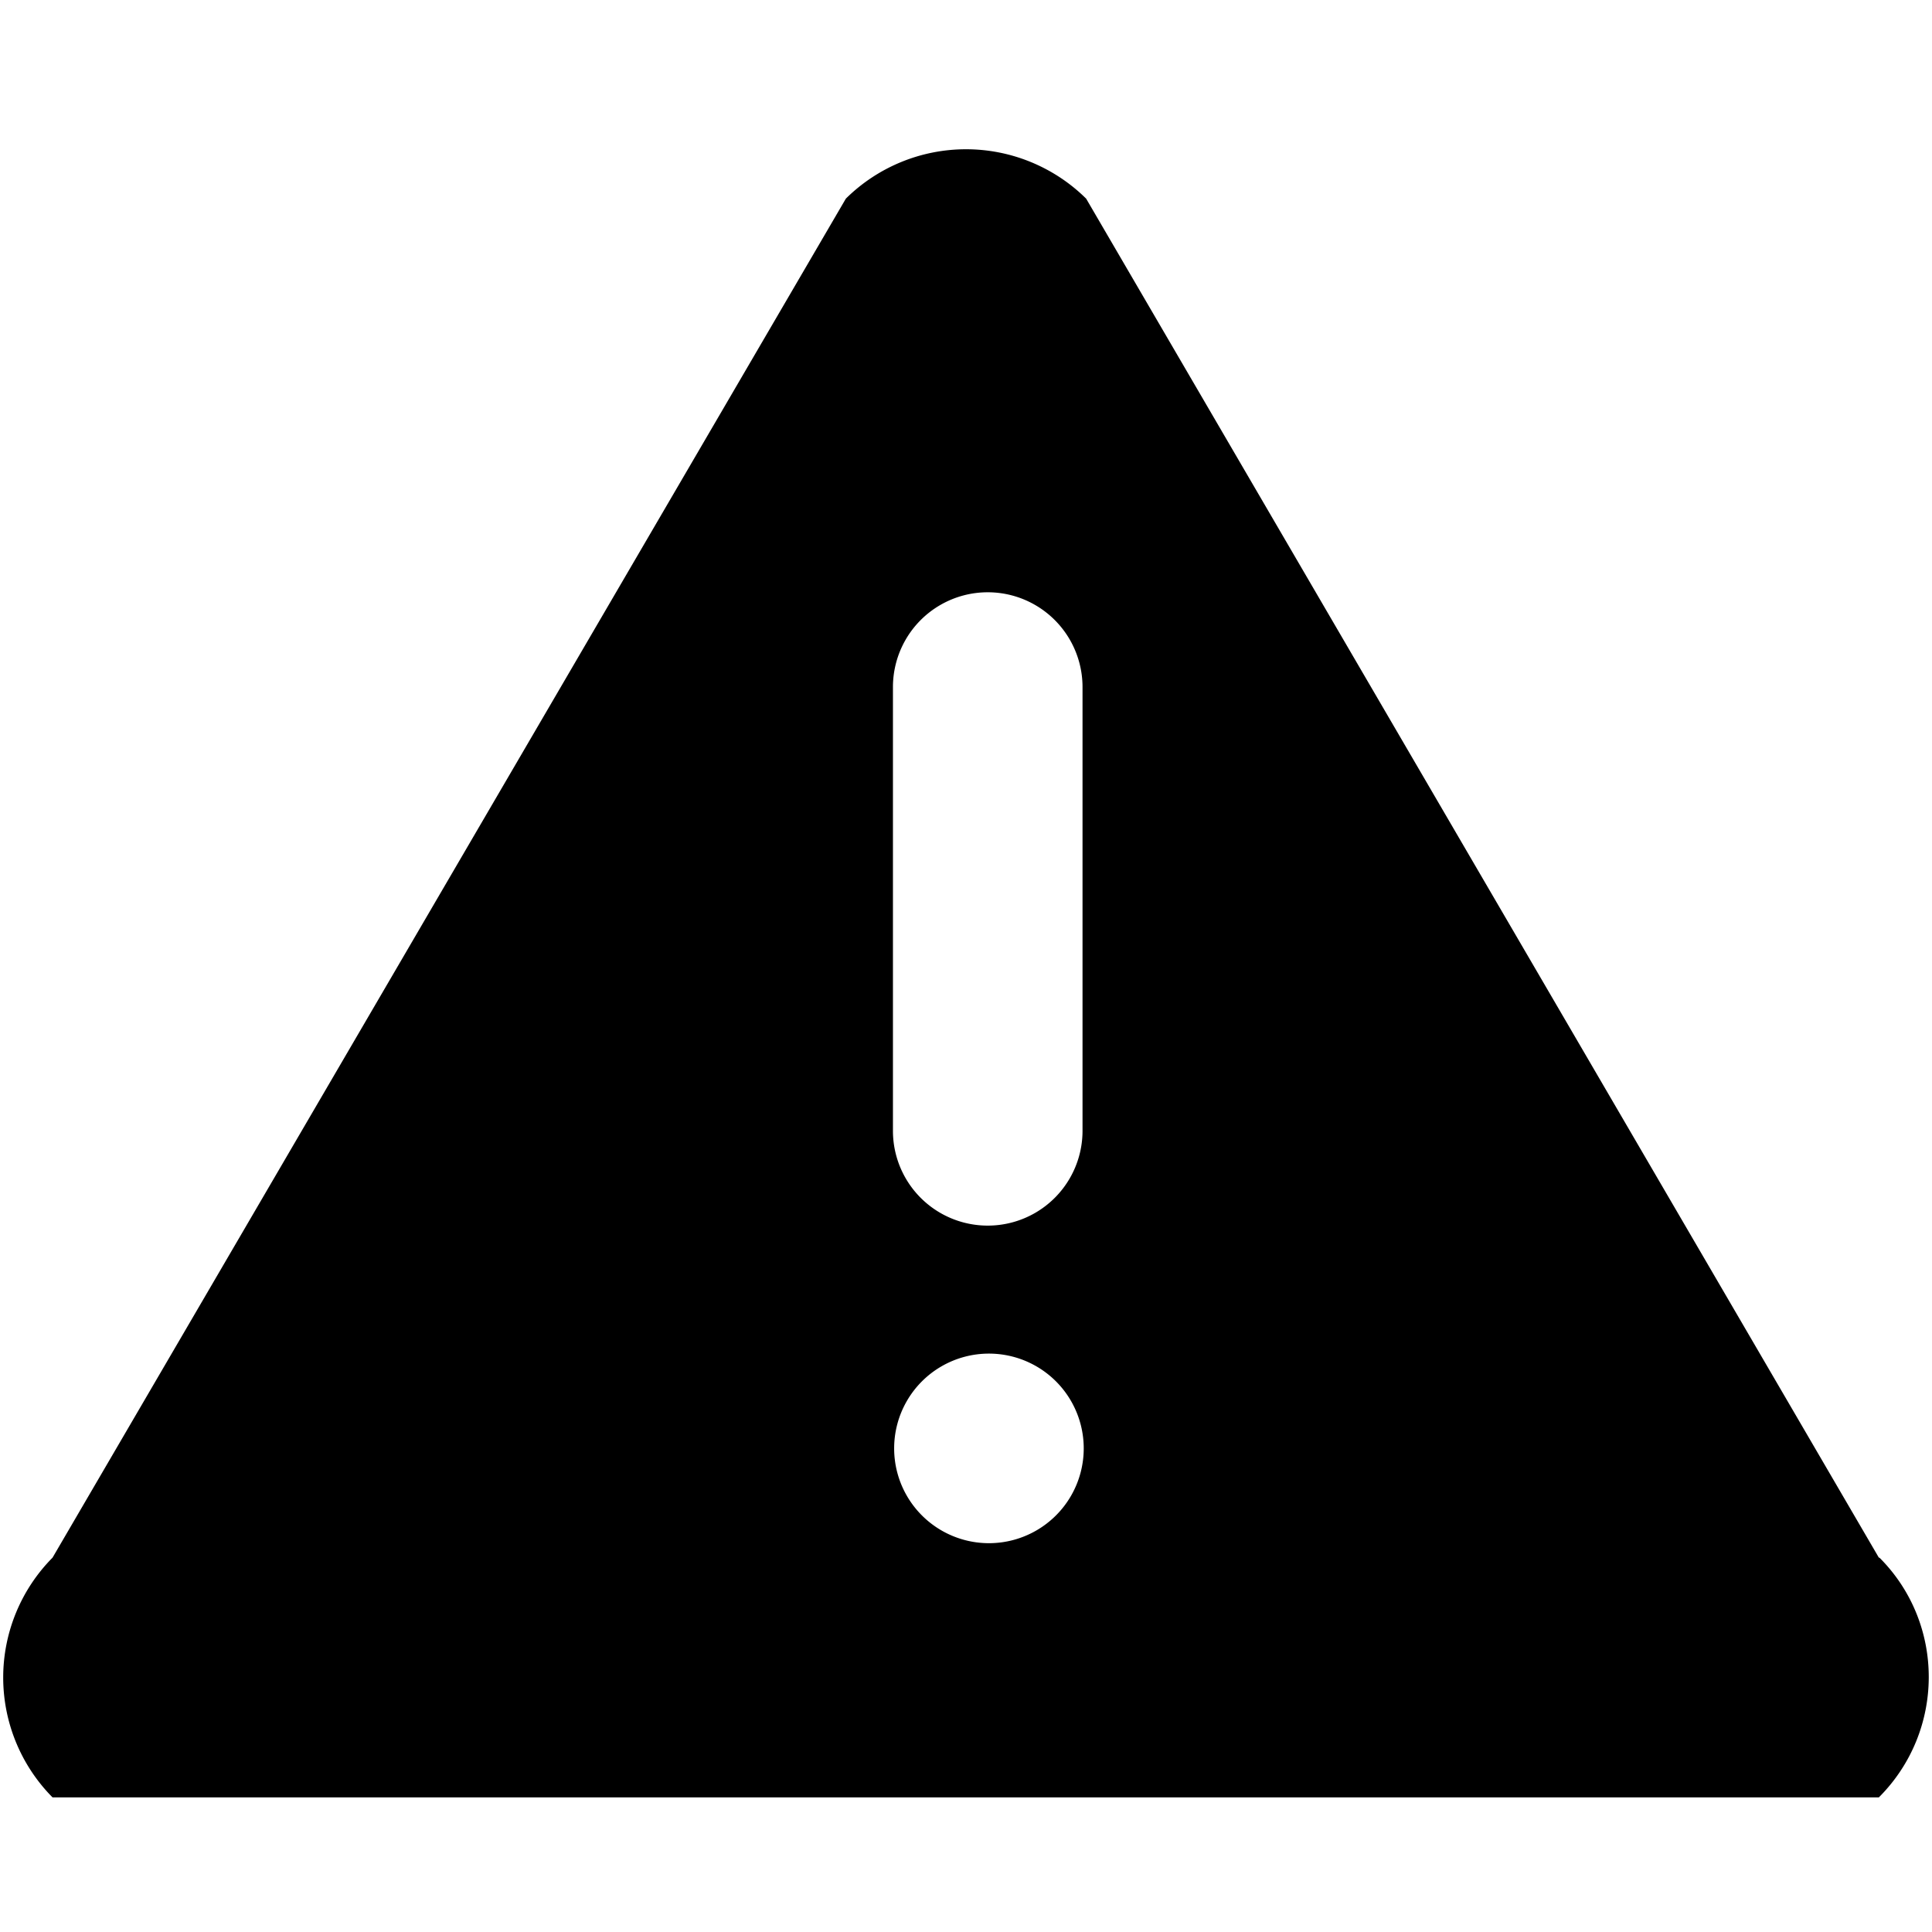 <svg xmlns="http://www.w3.org/2000/svg" viewBox="0 0 32 32">
  <path d="M31.12 25.8 17.99 3.29a2.83 2.83 0 0 0-3.98 0L.87 25.8a2.82 2.82 0 0 0 0 3.97h30.25c1.1-1.1 1.1-2.88.01-3.97h-.01zM14.79 11.38a1.57 1.57 0 1 1 3.14 0v7.35a1.57 1.57 0 1 1-3.14 0v-7.35zm1.59 14.18a1.57 1.57 0 1 1 0-3.14 1.57 1.57 0 1 1 0 3.14z"/>
</svg>

